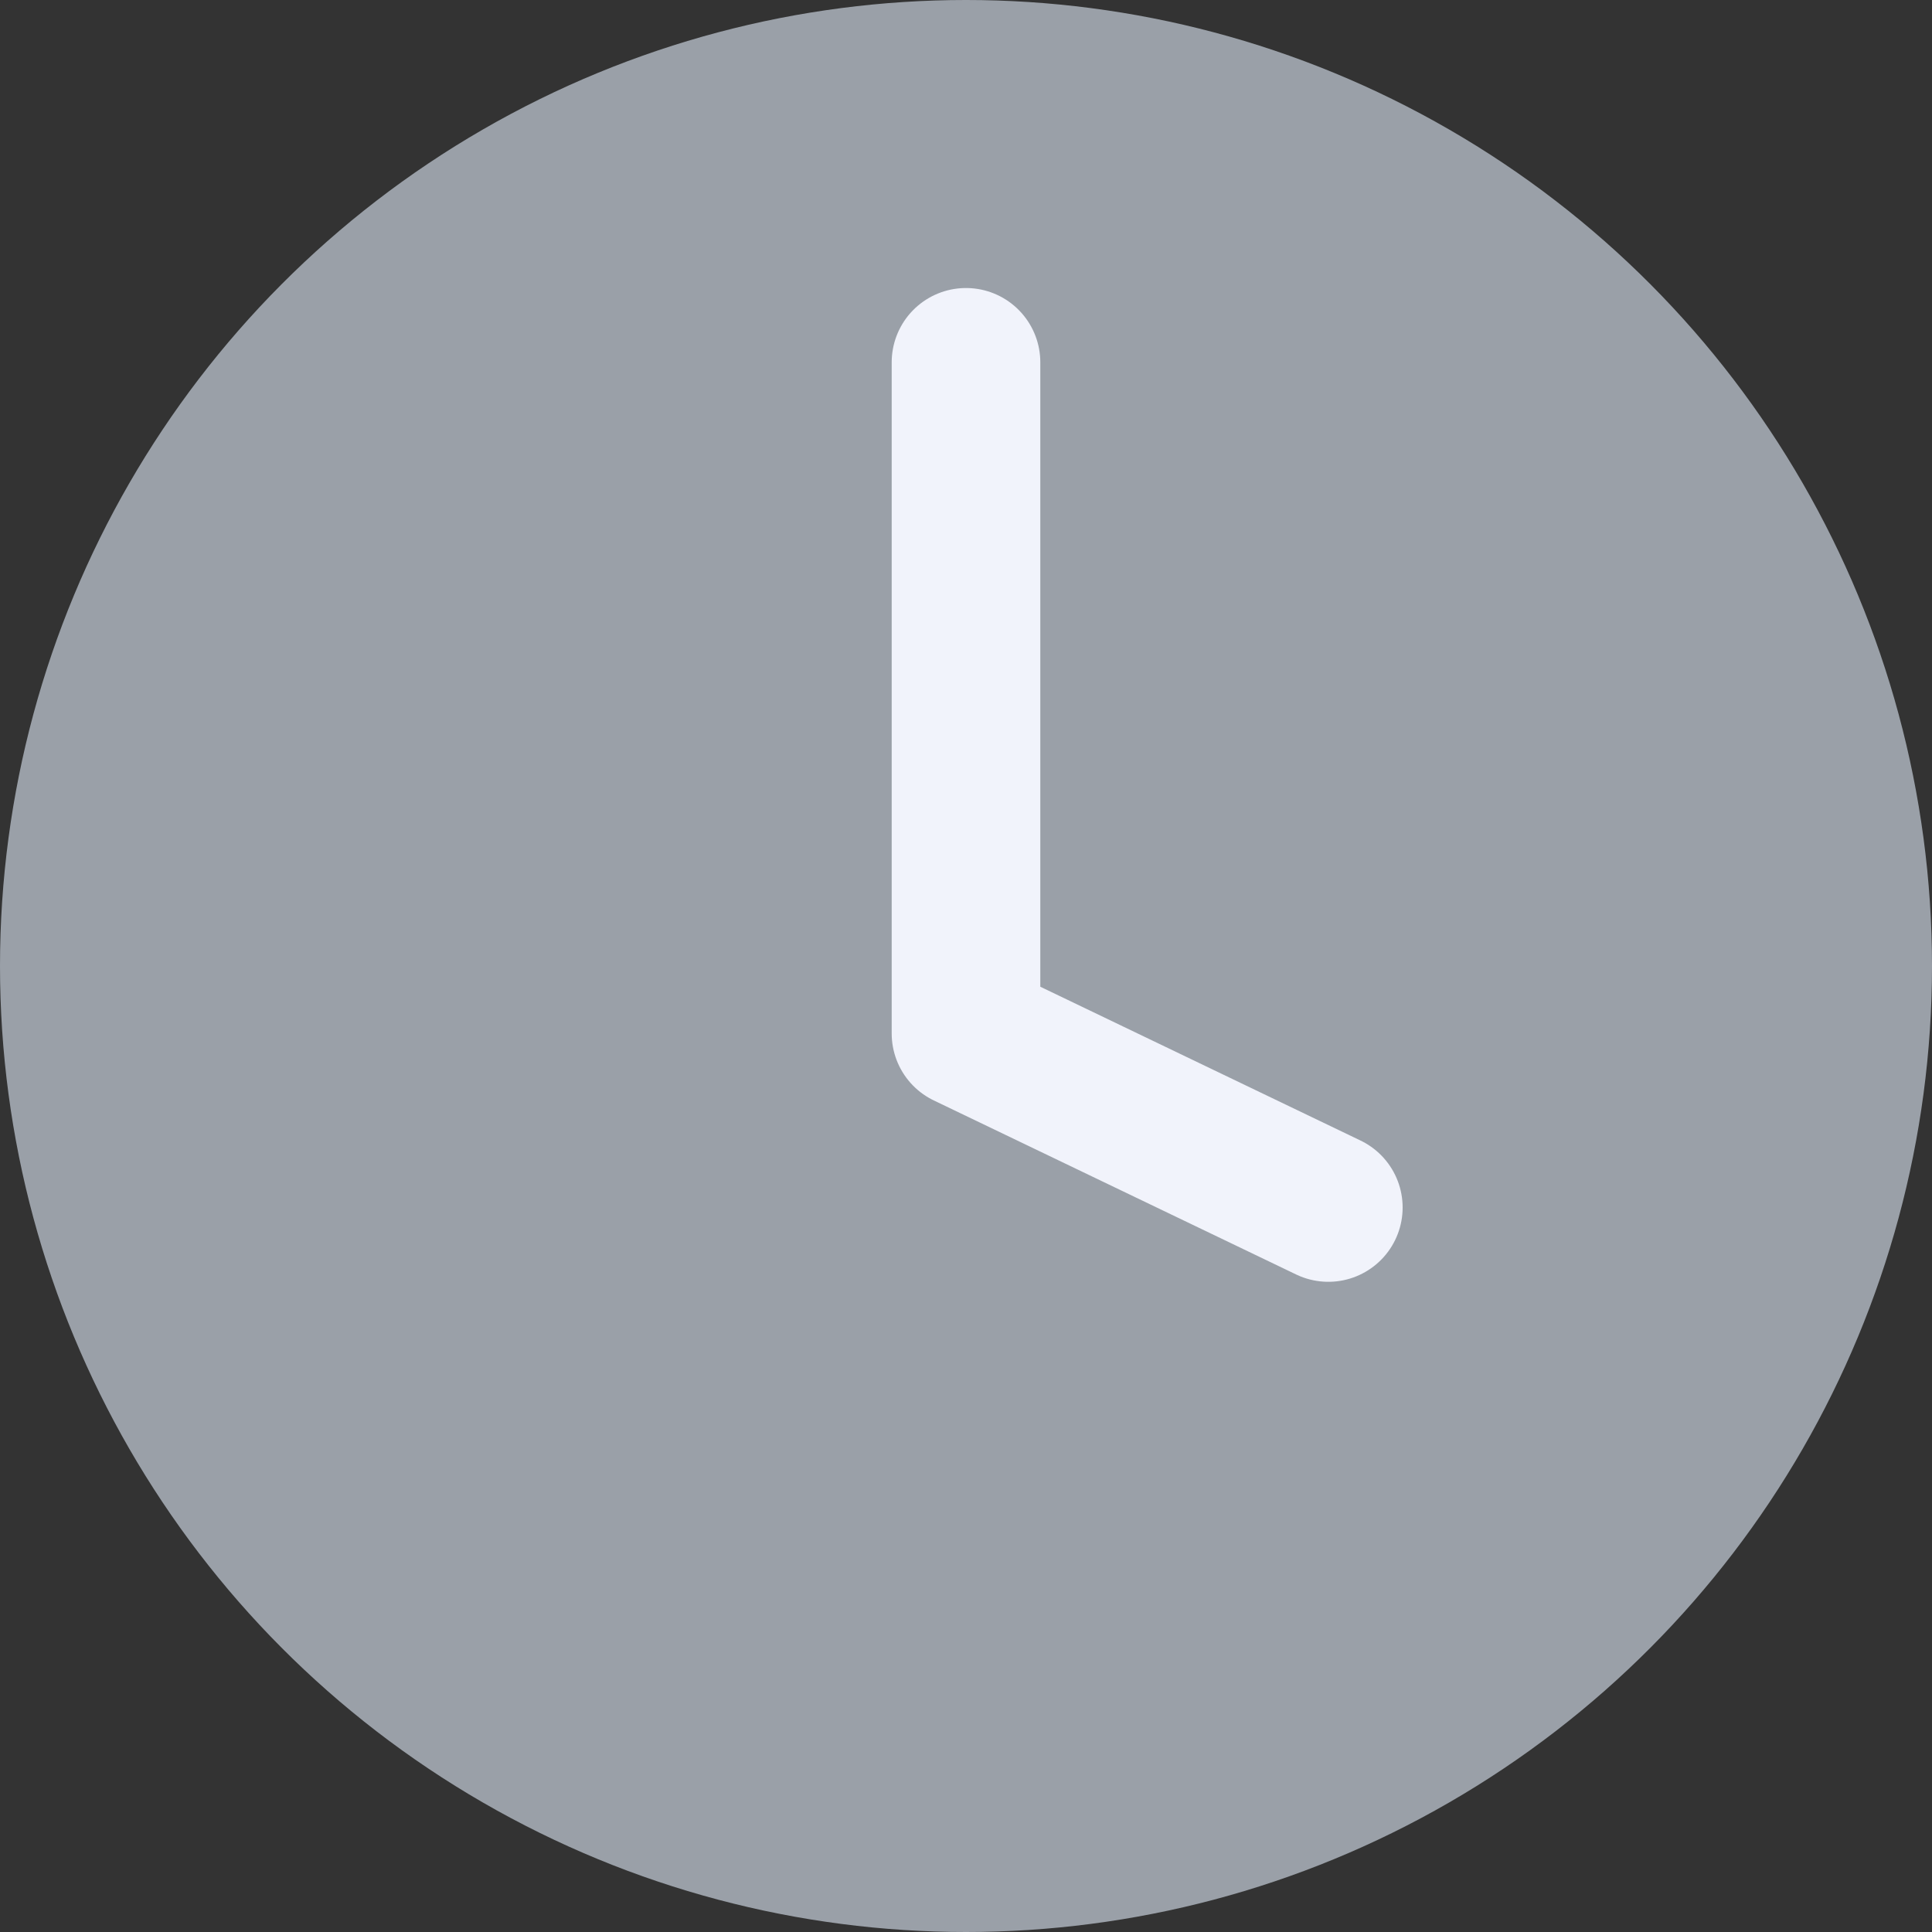 <?xml version="1.0" encoding="UTF-8"?>
<svg width="13px" height="13px" viewBox="0 0 13 13" version="1.1" xmlns="http://www.w3.org/2000/svg" xmlns:xlink="http://www.w3.org/1999/xlink">
    <rect x="0" y="0" width="13" height="13" fill="#333333" stroke="none"/>
    <!-- Generator: sketchtool 63.1 (101010) - https://sketch.com -->
    <title>7D9650B6-44C6-4081-B631-266BD01B06BE@1x</title>
    <desc>Created with sketchtool.</desc>
    <g id="Restaurant_Detail_old_design" stroke="none" stroke-width="1" fill="none" fill-rule="evenodd">
        <g id="01_Restaurant_details" transform="translate(-16, -388)">
            <g id="res_name" transform="translate(15, 205)">
                <g id="timing" transform="translate(1, 181)">
                    <g id="time_icon" transform="translate(0, 2)">
                        <circle id="Oval-3" fill="#9AA0A8" cx="6.5" cy="6.5" r="6.5"></circle>
                        <polyline id="Path-2" stroke="#F1F3FB" stroke-linecap="round" stroke-linejoin="round" points="8.938 8.125 6.5 6.954 6.5 2.438"></polyline>
                    </g>
                </g>
            </g>
        </g>
    </g>
</svg>